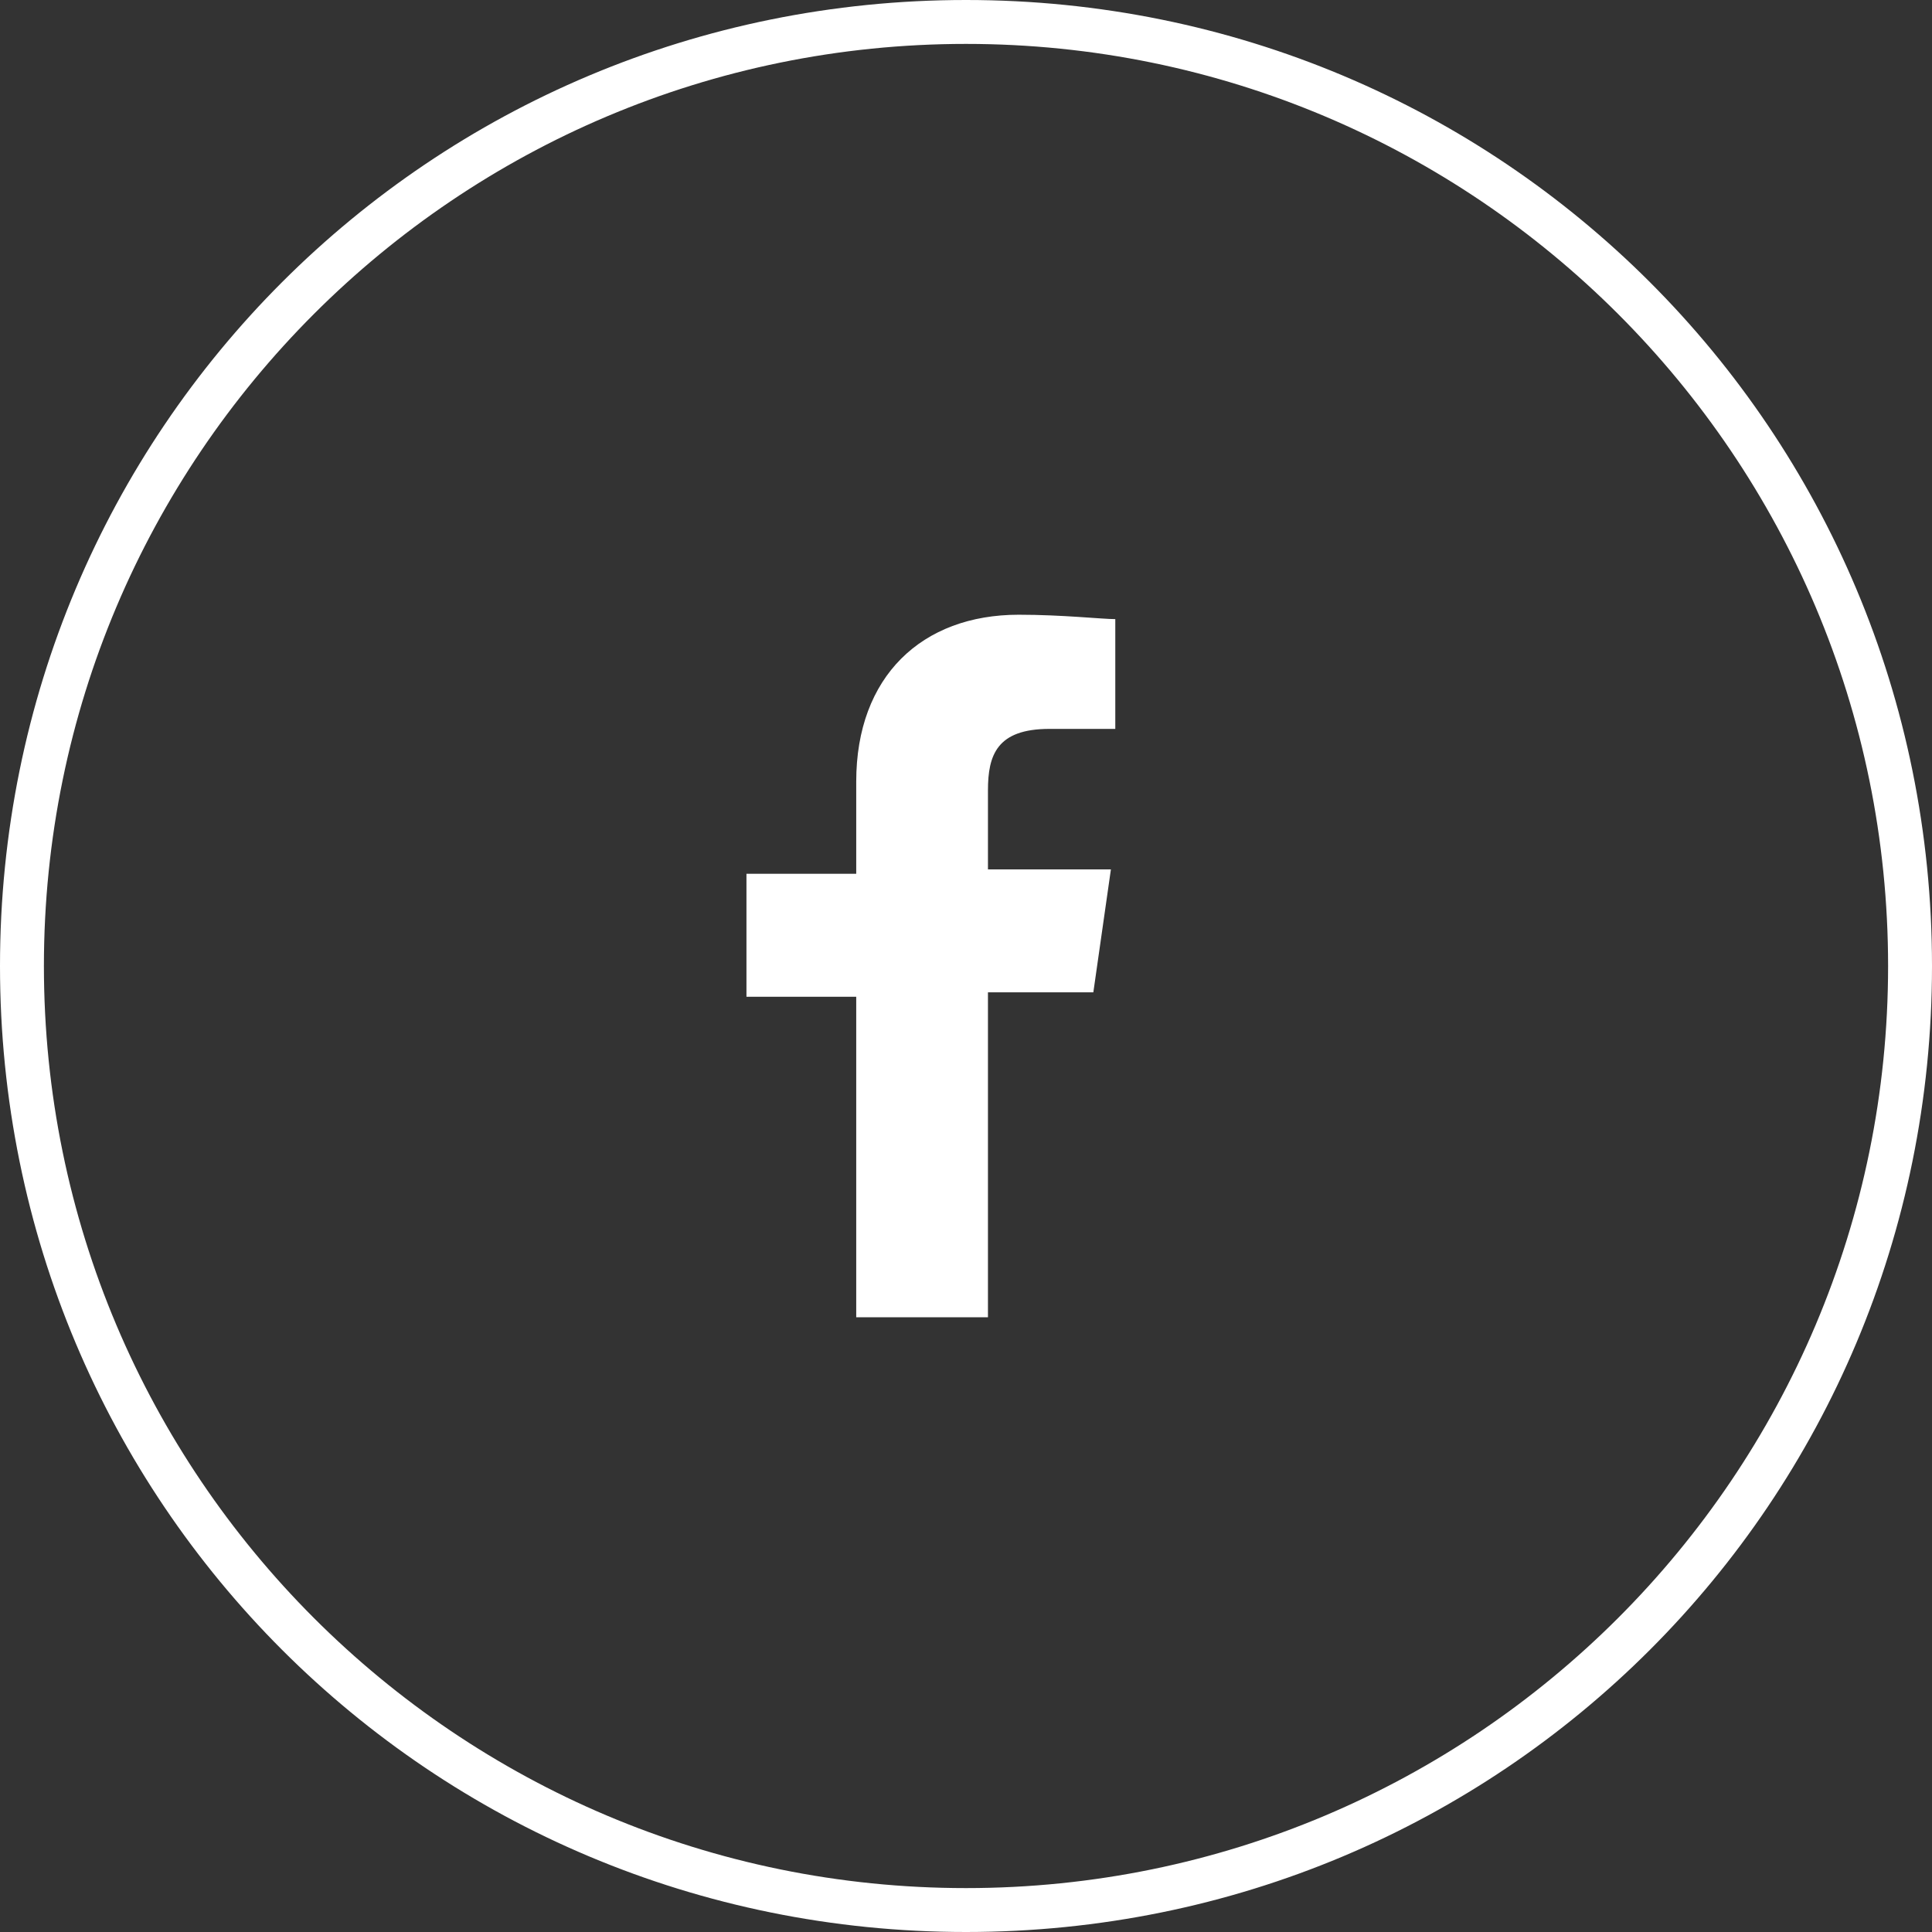 <?xml version="1.0" encoding="utf-8"?>
<!-- Generator: Adobe Illustrator 21.1.0, SVG Export Plug-In . SVG Version: 6.00 Build 0)  -->
<svg version="1.1" id="Layer_1" xmlns="http://www.w3.org/2000/svg" xmlns:xlink="http://www.w3.org/1999/xlink" x="0px" y="0px"
	 viewBox="0 0 44 44" style="enable-background:new 0 0 44 44;" xml:space="preserve">
<rect x="0" y="0" width="44" height="44" fill="#333333" stroke="none"/>
<style type="text/css">
	.st0{fill:#FFFFFF;fill-opacity:0;}
	.st1{fill:#FFFFFF;}
</style>
<title>social_fb</title>
<desc>Created with Sketch.</desc>
<g id="social_fb">
	<g>
		<rect id="Rectangle-22" y="0" class="st0" width="44" height="44"/>
		<path class="st1" d="M22,44C9.8,44,0,34.2,0,22S9.8,0,22,0s22,9.8,22,22S34.2,44,22,44z M22,43c11.6,0,21-9.4,21-21S33.6,1,22,1
			S1,10.4,1,22S10.4,43,22,43z M22.4,30h-2.9v-7.3H17v-2.8h2.5v-2.1c0-2.4,1.5-3.8,3.7-3.8c1,0,1.9,0.1,2.2,0.1v2.5h-1.5
			c-1.2,0-1.4,0.6-1.4,1.4v1.8h2.8l-0.4,2.8h-2.4V30H22.4z"/>
	</g>
</g>
</svg>
